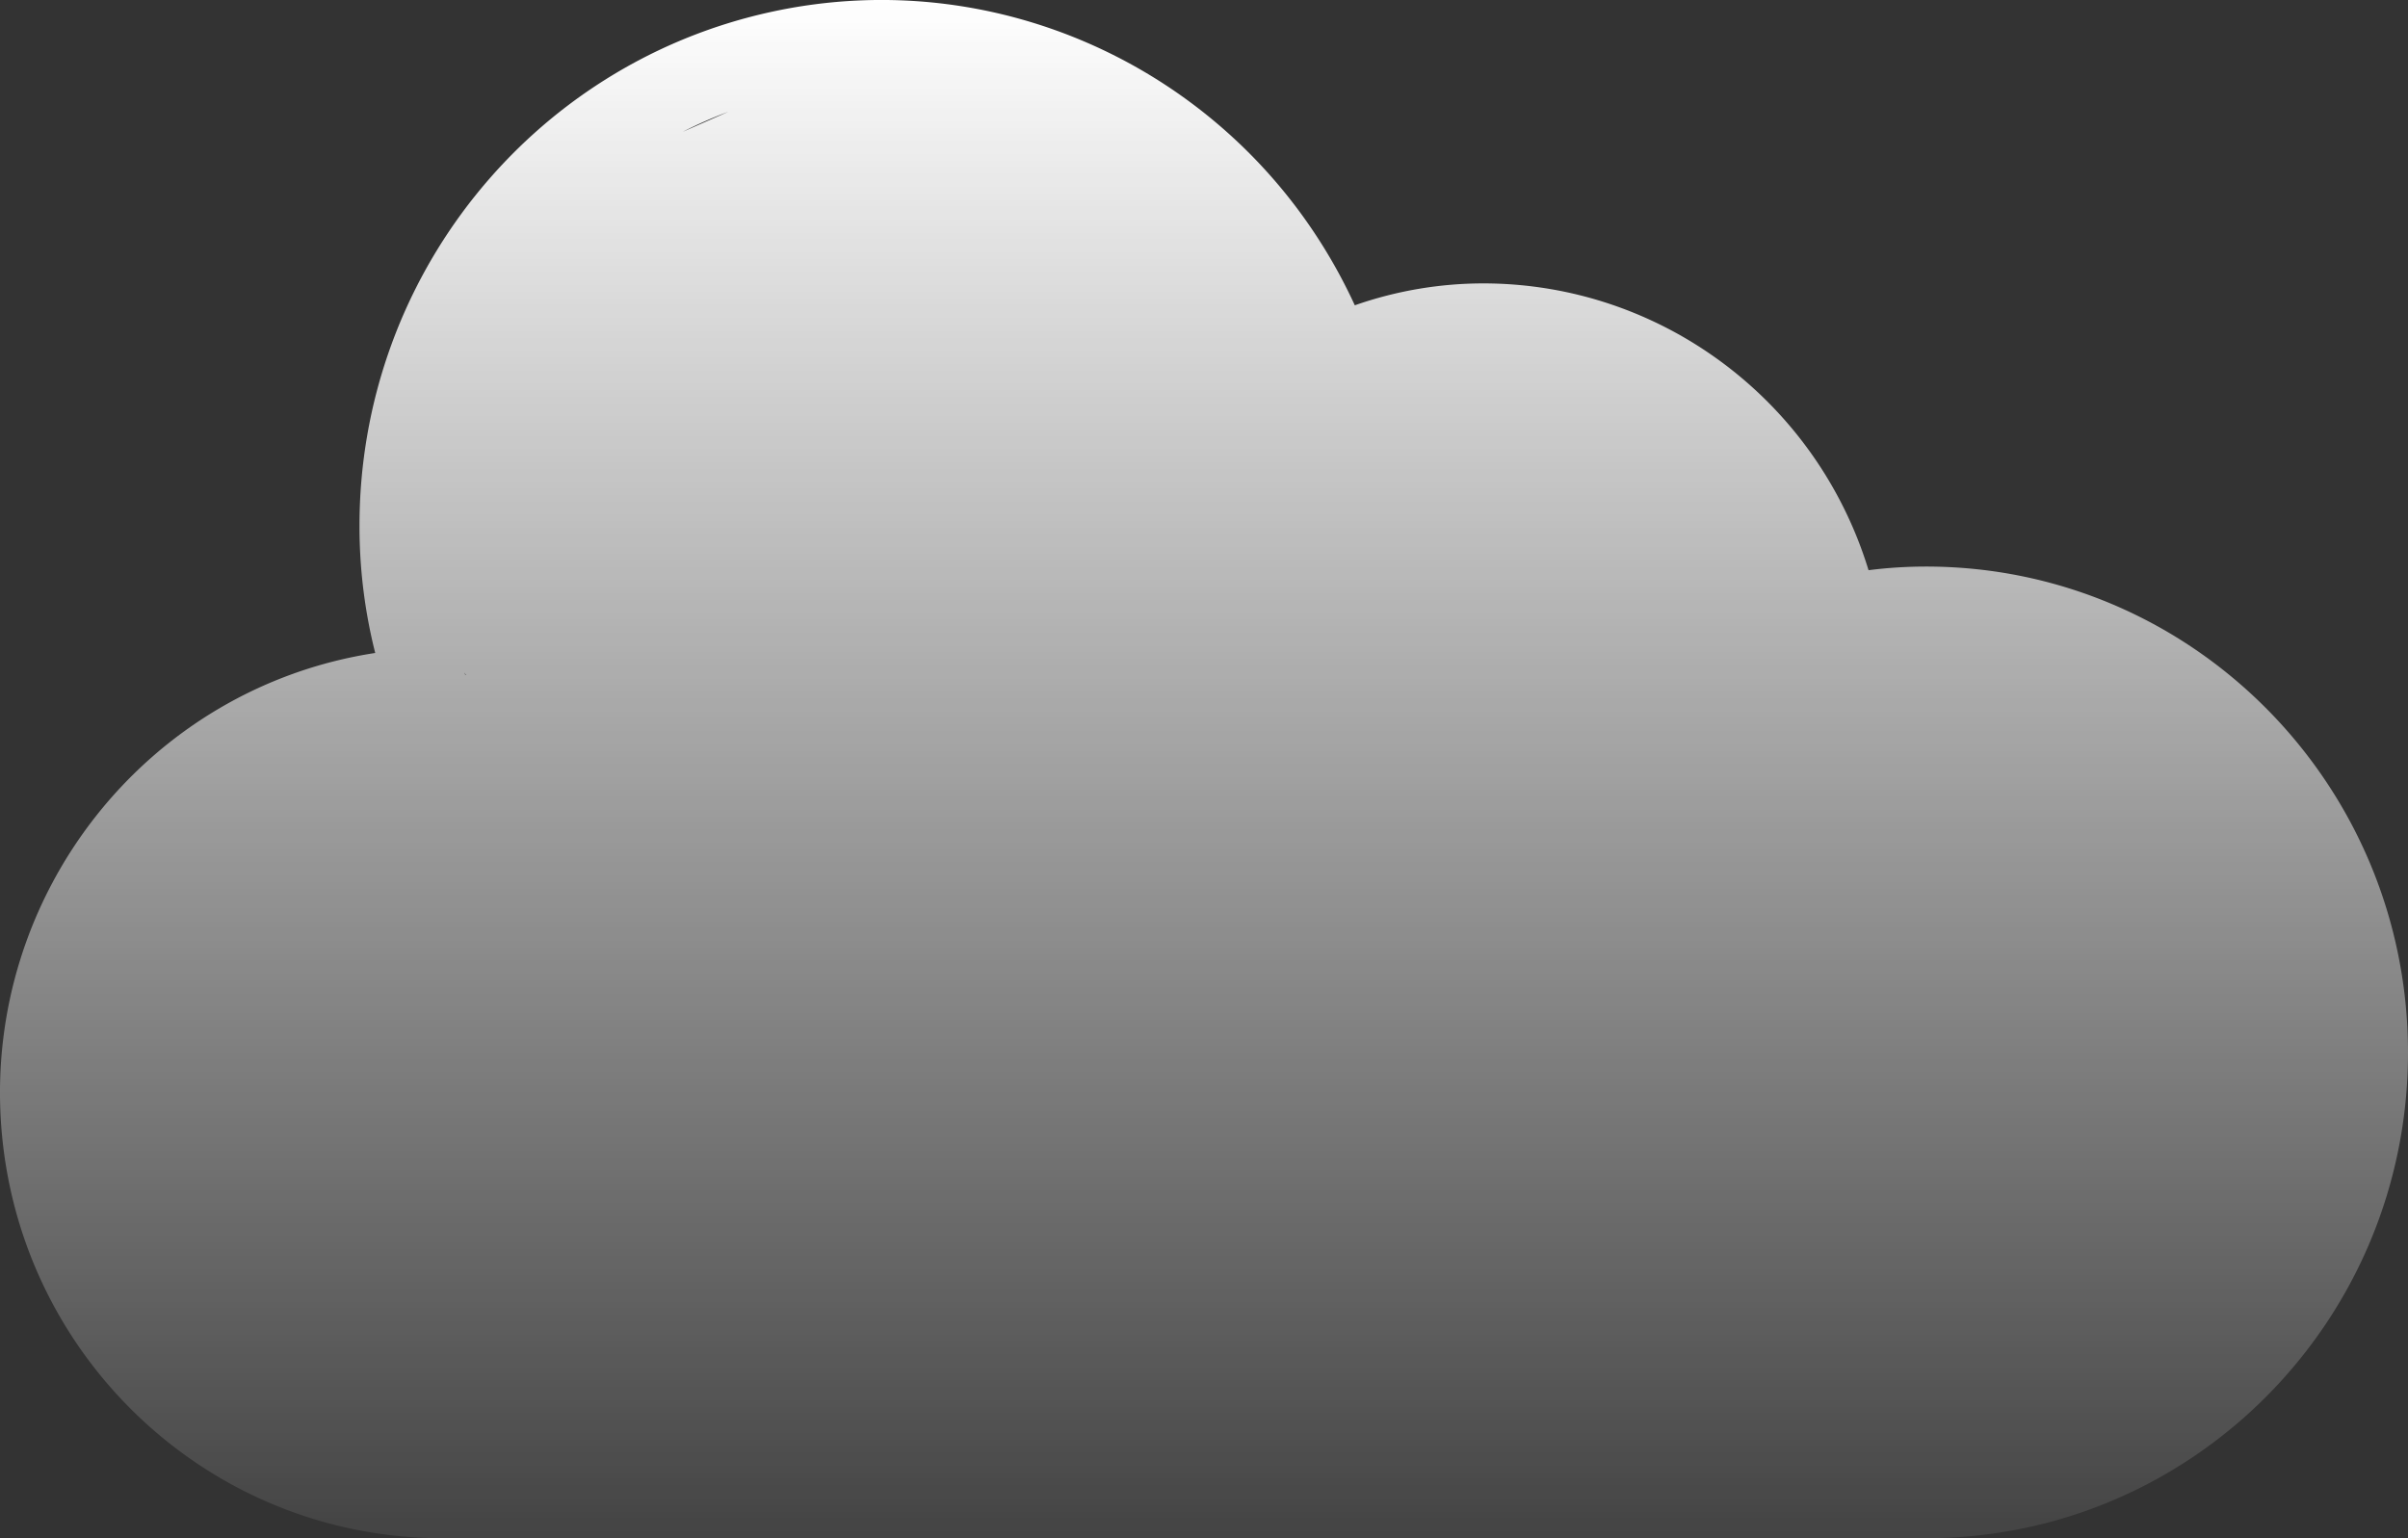 <?xml version="1.0" encoding="UTF-8"?> <svg xmlns="http://www.w3.org/2000/svg" width="72" height="46" fill="none" viewBox="0 0 72 46"><rect x="0" y="0" width="72" height="46" fill="#333333" stroke="none"/> <path fill="url(#paint0_linear)" fill-rule="evenodd" d="M55.869 17.052c.566-.073 1.144-.109 1.721-.109 7.958 0 14.41 6.515 14.41 14.535S65.548 46 57.59 46H13.158C6.26 45.964.542 40.589.036 33.661c-.506-6.927 4.37-13.09 11.183-14.134a15.45 15.45 0 01-.47-3.785C10.739 8.353 15.843 1.96 22.994.37c7.15-1.59 14.433 2.05 17.515 8.76a11.65 11.65 0 013.864-.655c5.285.012 9.944 3.494 11.497 8.577zm-41.956 3.134l.015-.004-.04-.072.025.076zm6.514-16.25l1.348-.593c-.465.174-.915.372-1.348.592z" clip-rule="evenodd"></path> <defs> <linearGradient id="paint0_linear" x1="36" x2="36" y1="0" y2="50" gradientUnits="userSpaceOnUse"> <stop stop-color="#fff"></stop> <stop offset="1" stop-color="#fff" stop-opacity="0"></stop> </linearGradient> </defs> </svg> 